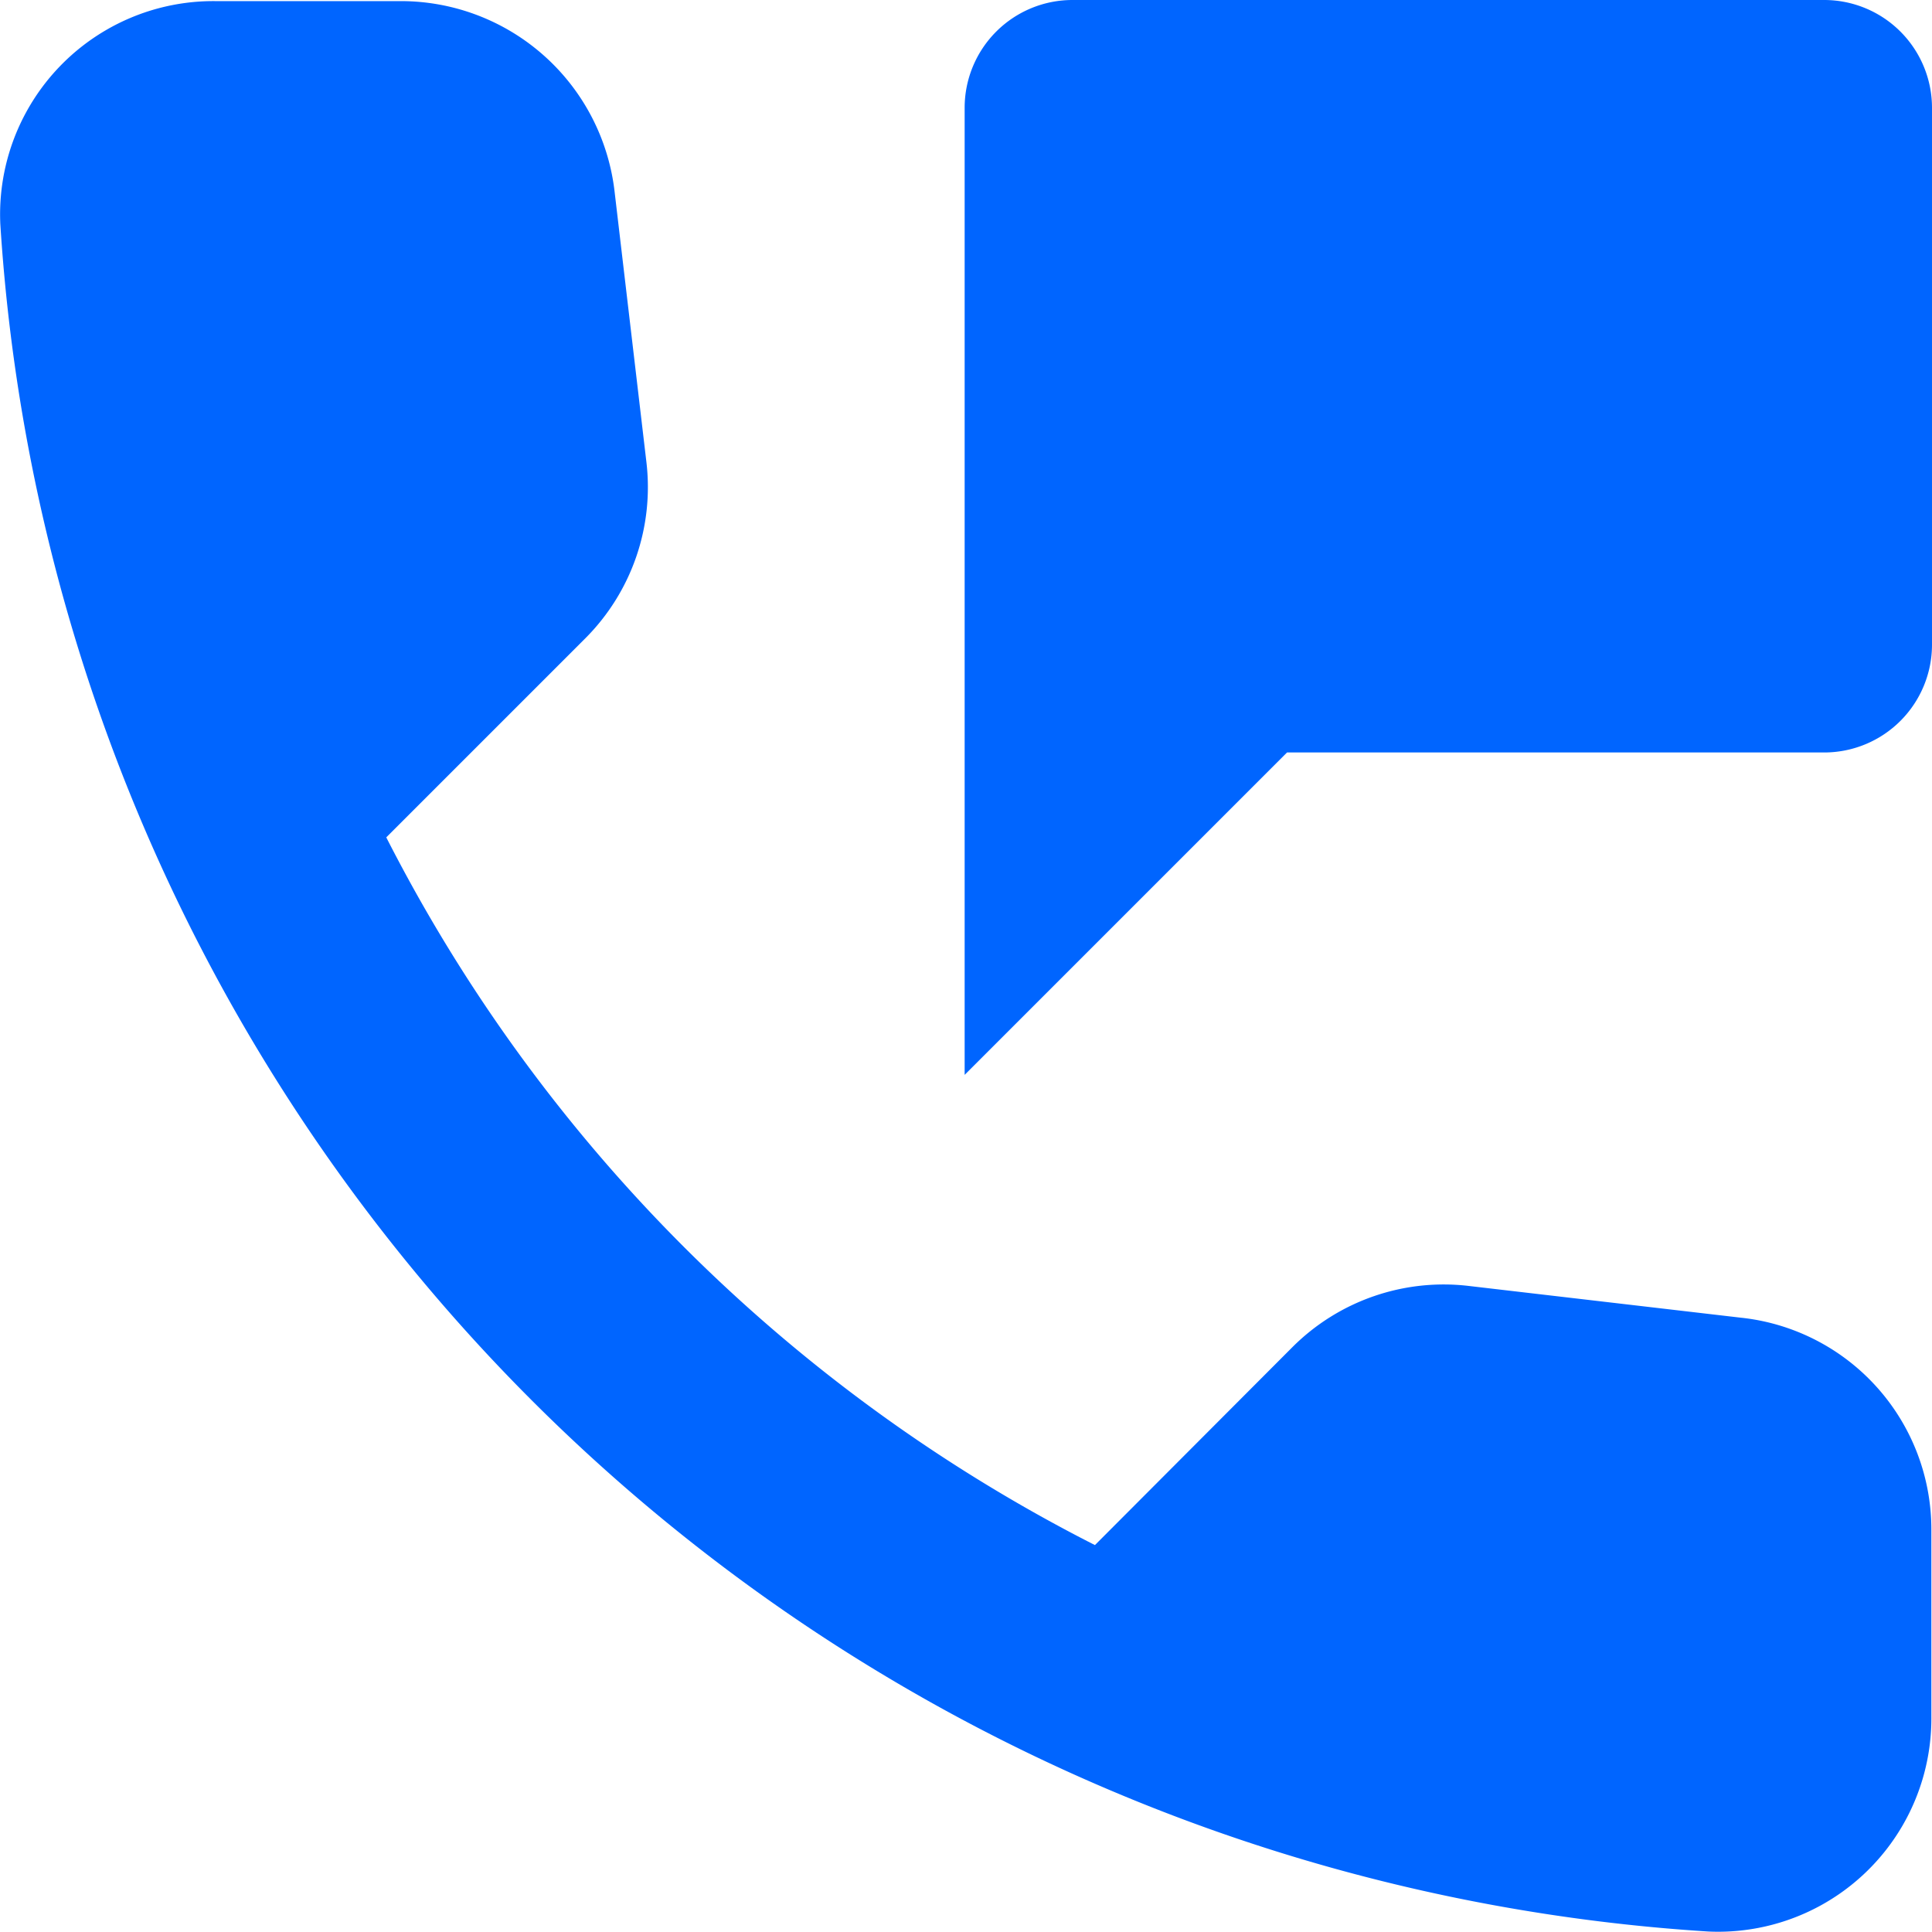 <svg xmlns="http://www.w3.org/2000/svg" width="12.129" height="12.129" viewBox="0 0 12.129 12.129">
  <path id="Path_220523" data-name="Path 220523" d="M14.48,3H9.757a.677.677,0,0,0-.675.675V9.748l2.024-2.024H14.48a.677.677,0,0,0,.675-.675V3.675A.677.677,0,0,0,14.48,3Zm-.52,8.273-1.714-.2a1.343,1.343,0,0,0-1.107.385L9.9,12.7A10.153,10.153,0,0,1,5.451,8.257L6.7,7.008A1.343,1.343,0,0,0,7.084,5.9l-.2-1.7A1.351,1.351,0,0,0,5.546,3.007H4.378a1.339,1.339,0,0,0-1.35,1.4A11.466,11.466,0,0,0,13.751,15.126a1.339,1.339,0,0,0,1.4-1.35V12.609A1.337,1.337,0,0,0,13.961,11.273Z" transform="translate(-3.026 -3)" fill="#0065ff"/>
</svg>
